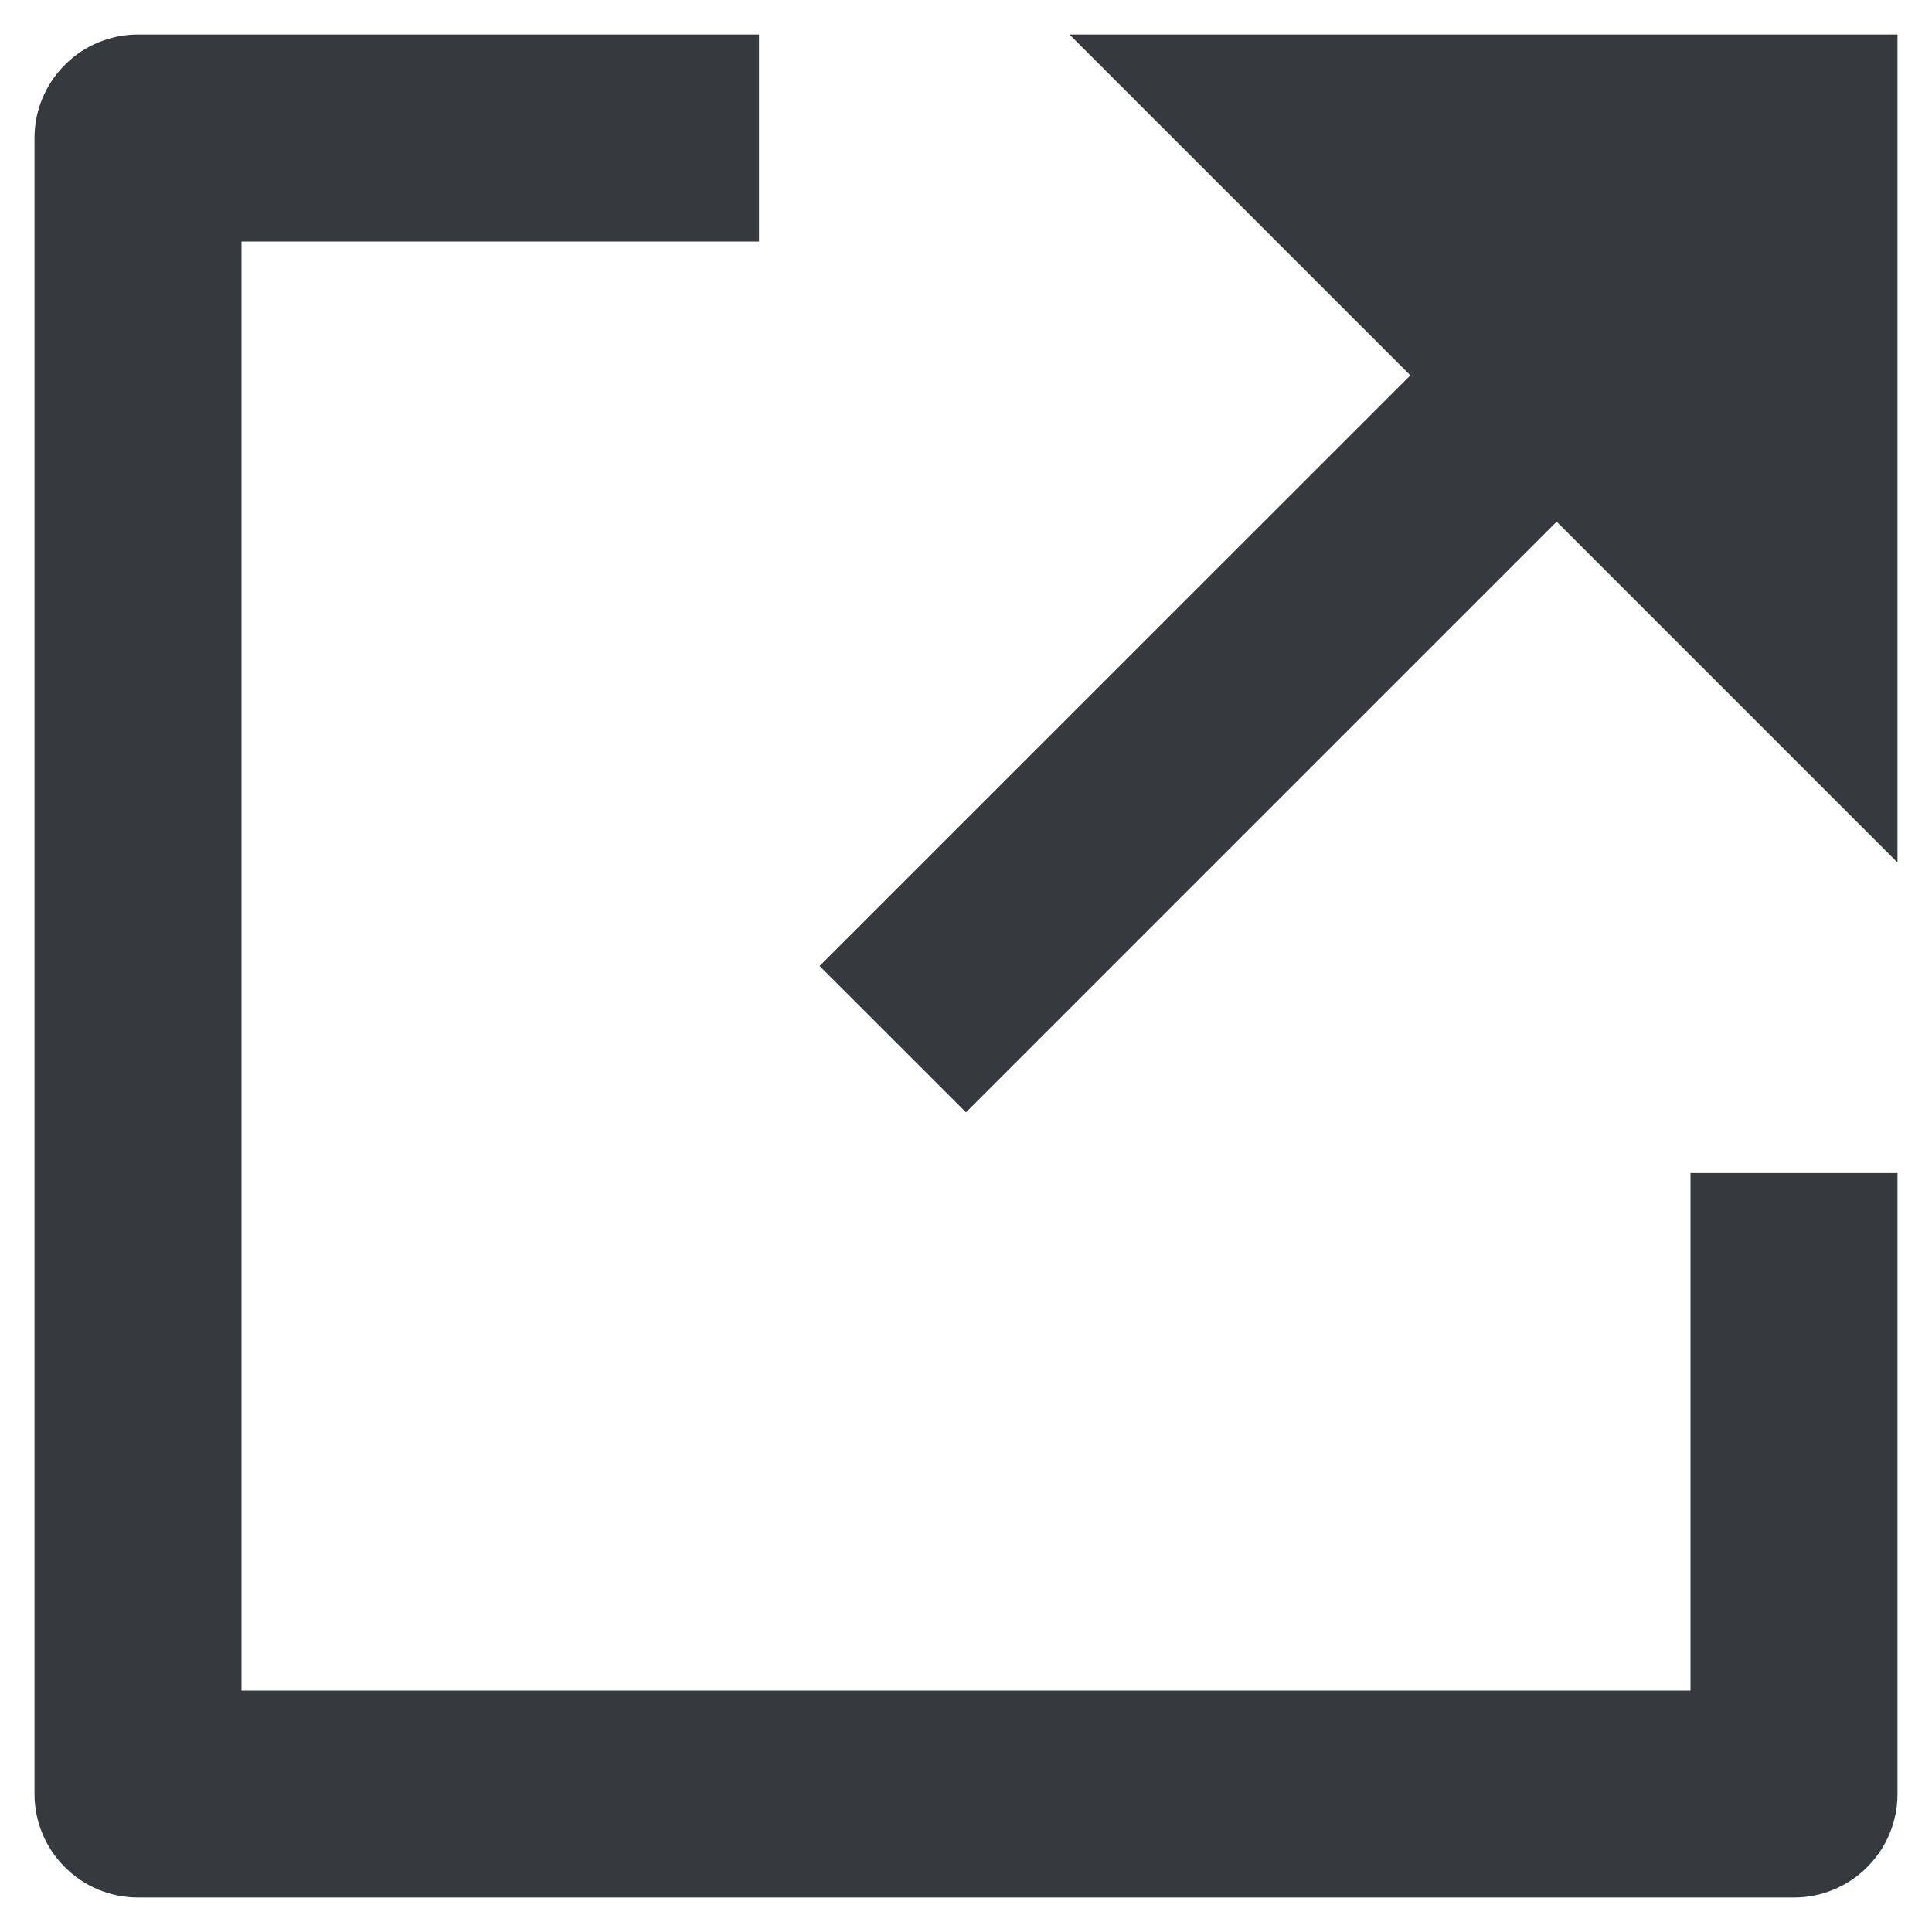 <svg width="14" height="14" viewBox="0 0 14 14" fill="none" xmlns="http://www.w3.org/2000/svg">
<path d="M5.5 0.25V1.75H1.75V12.25H12.25V8.5H13.75V13C13.75 13.199 13.671 13.39 13.53 13.53C13.39 13.671 13.199 13.75 13 13.75H1C0.801 13.75 0.61 13.671 0.47 13.53C0.329 13.39 0.25 13.199 0.25 13V1C0.25 0.801 0.329 0.61 0.47 0.47C0.61 0.329 0.801 0.25 1 0.25H5.5ZM11.28 3.78L7 8.06L5.939 7L10.22 2.72L7.75 0.25H13.75V6.25L11.28 3.78Z" fill="#363A3F"/>
</svg>
